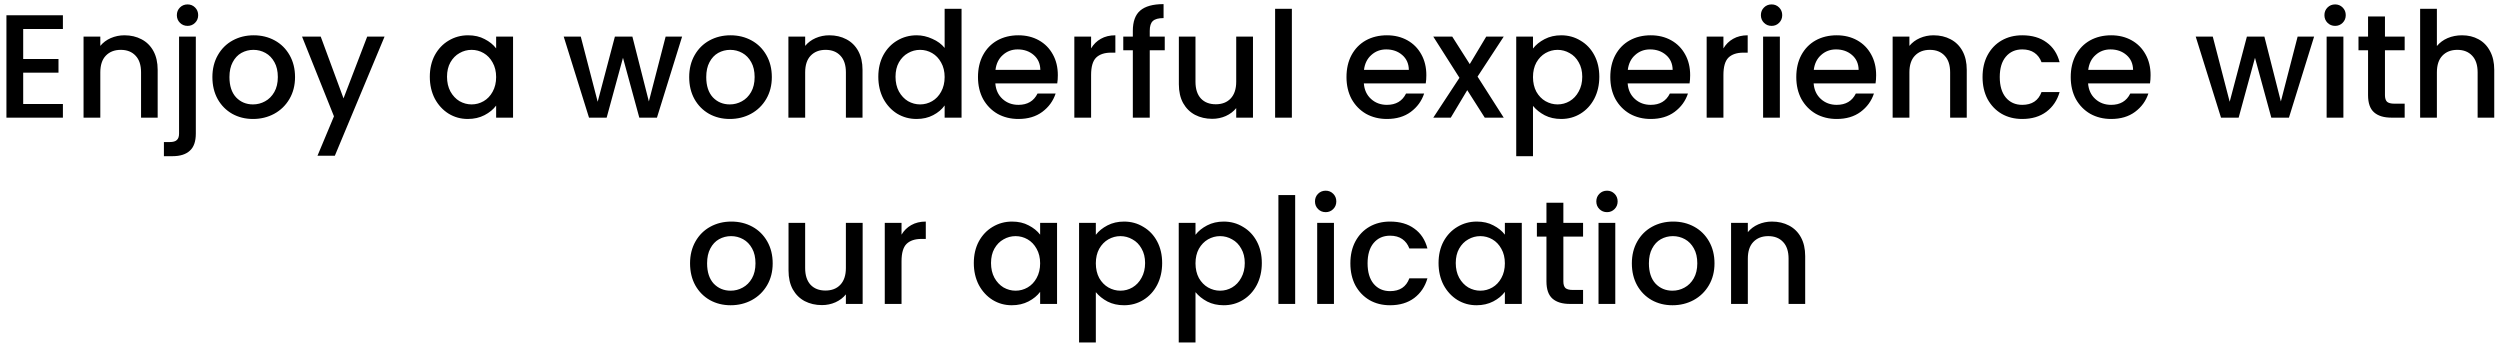 <svg width="255" height="35" viewBox="0 0 255 35" fill="none" xmlns="http://www.w3.org/2000/svg">
<path d="M2.366 2.955V6.015H5.966V7.41H2.366V10.605H6.416V12H0.656V1.56H6.416V2.955H2.366ZM12.693 3.6C13.342 3.6 13.922 3.735 14.432 4.005C14.953 4.275 15.357 4.675 15.648 5.205C15.938 5.735 16.082 6.375 16.082 7.125V12H14.387V7.38C14.387 6.64 14.203 6.075 13.832 5.685C13.463 5.285 12.957 5.085 12.318 5.085C11.678 5.085 11.168 5.285 10.787 5.685C10.418 6.075 10.232 6.64 10.232 7.38V12H8.522V3.735H10.232V4.68C10.512 4.34 10.867 4.075 11.297 3.885C11.738 3.695 12.203 3.6 12.693 3.6ZM19.134 2.64C18.824 2.64 18.564 2.535 18.354 2.325C18.144 2.115 18.039 1.855 18.039 1.545C18.039 1.235 18.144 0.975 18.354 0.765C18.564 0.555 18.824 0.45 19.134 0.45C19.434 0.45 19.689 0.555 19.899 0.765C20.109 0.975 20.214 1.235 20.214 1.545C20.214 1.855 20.109 2.115 19.899 2.325C19.689 2.535 19.434 2.64 19.134 2.64ZM19.974 13.62C19.974 14.43 19.769 15.015 19.359 15.375C18.959 15.745 18.374 15.93 17.604 15.93H16.719V14.49H17.304C17.654 14.49 17.899 14.42 18.039 14.28C18.189 14.15 18.264 13.93 18.264 13.62V3.735H19.974V13.62ZM25.804 12.135C25.024 12.135 24.319 11.96 23.689 11.61C23.059 11.25 22.564 10.75 22.204 10.11C21.844 9.46 21.664 8.71 21.664 7.86C21.664 7.02 21.849 6.275 22.219 5.625C22.589 4.975 23.094 4.475 23.734 4.125C24.374 3.775 25.089 3.6 25.879 3.6C26.669 3.6 27.384 3.775 28.024 4.125C28.664 4.475 29.169 4.975 29.539 5.625C29.909 6.275 30.094 7.02 30.094 7.86C30.094 8.7 29.904 9.445 29.524 10.095C29.144 10.745 28.624 11.25 27.964 11.61C27.314 11.96 26.594 12.135 25.804 12.135ZM25.804 10.65C26.244 10.65 26.654 10.545 27.034 10.335C27.424 10.125 27.739 9.81 27.979 9.39C28.219 8.97 28.339 8.46 28.339 7.86C28.339 7.26 28.224 6.755 27.994 6.345C27.764 5.925 27.459 5.61 27.079 5.4C26.699 5.19 26.289 5.085 25.849 5.085C25.409 5.085 24.999 5.19 24.619 5.4C24.249 5.61 23.954 5.925 23.734 6.345C23.514 6.755 23.404 7.26 23.404 7.86C23.404 8.75 23.629 9.44 24.079 9.93C24.539 10.41 25.114 10.65 25.804 10.65ZM39.224 3.735L34.154 15.885H32.384L34.064 11.865L30.809 3.735H32.714L35.039 10.035L37.454 3.735H39.224ZM43.841 7.83C43.841 7 44.011 6.265 44.351 5.625C44.701 4.985 45.171 4.49 45.761 4.14C46.361 3.78 47.021 3.6 47.741 3.6C48.391 3.6 48.956 3.73 49.436 3.99C49.926 4.24 50.316 4.555 50.606 4.935V3.735H52.331V12H50.606V10.77C50.316 11.16 49.921 11.485 49.421 11.745C48.921 12.005 48.351 12.135 47.711 12.135C47.001 12.135 46.351 11.955 45.761 11.595C45.171 11.225 44.701 10.715 44.351 10.065C44.011 9.405 43.841 8.66 43.841 7.83ZM50.606 7.86C50.606 7.29 50.486 6.795 50.246 6.375C50.016 5.955 49.711 5.635 49.331 5.415C48.951 5.195 48.541 5.085 48.101 5.085C47.661 5.085 47.251 5.195 46.871 5.415C46.491 5.625 46.181 5.94 45.941 6.36C45.711 6.77 45.596 7.26 45.596 7.83C45.596 8.4 45.711 8.9 45.941 9.33C46.181 9.76 46.491 10.09 46.871 10.32C47.261 10.54 47.671 10.65 48.101 10.65C48.541 10.65 48.951 10.54 49.331 10.32C49.711 10.1 50.016 9.78 50.246 9.36C50.486 8.93 50.606 8.43 50.606 7.86ZM69.574 3.735L67.009 12H65.209L63.544 5.895L61.879 12H60.079L57.499 3.735H59.239L60.964 10.38L62.719 3.735H64.504L66.184 10.35L67.894 3.735H69.574ZM74.437 12.135C73.657 12.135 72.952 11.96 72.322 11.61C71.692 11.25 71.197 10.75 70.837 10.11C70.477 9.46 70.297 8.71 70.297 7.86C70.297 7.02 70.482 6.275 70.852 5.625C71.222 4.975 71.727 4.475 72.367 4.125C73.007 3.775 73.722 3.6 74.512 3.6C75.302 3.6 76.017 3.775 76.657 4.125C77.297 4.475 77.802 4.975 78.172 5.625C78.542 6.275 78.727 7.02 78.727 7.86C78.727 8.7 78.537 9.445 78.157 10.095C77.777 10.745 77.257 11.25 76.597 11.61C75.947 11.96 75.227 12.135 74.437 12.135ZM74.437 10.65C74.877 10.65 75.287 10.545 75.667 10.335C76.057 10.125 76.372 9.81 76.612 9.39C76.852 8.97 76.972 8.46 76.972 7.86C76.972 7.26 76.857 6.755 76.627 6.345C76.397 5.925 76.092 5.61 75.712 5.4C75.332 5.19 74.922 5.085 74.482 5.085C74.042 5.085 73.632 5.19 73.252 5.4C72.882 5.61 72.587 5.925 72.367 6.345C72.147 6.755 72.037 7.26 72.037 7.86C72.037 8.75 72.262 9.44 72.712 9.93C73.172 10.41 73.747 10.65 74.437 10.65ZM84.587 3.6C85.237 3.6 85.817 3.735 86.327 4.005C86.847 4.275 87.252 4.675 87.542 5.205C87.832 5.735 87.977 6.375 87.977 7.125V12H86.282V7.38C86.282 6.64 86.097 6.075 85.727 5.685C85.357 5.285 84.852 5.085 84.212 5.085C83.572 5.085 83.062 5.285 82.682 5.685C82.312 6.075 82.127 6.64 82.127 7.38V12H80.417V3.735H82.127V4.68C82.407 4.34 82.762 4.075 83.192 3.885C83.632 3.695 84.097 3.6 84.587 3.6ZM89.588 7.83C89.588 7 89.758 6.265 90.098 5.625C90.448 4.985 90.918 4.49 91.508 4.14C92.108 3.78 92.773 3.6 93.503 3.6C94.043 3.6 94.573 3.72 95.093 3.96C95.623 4.19 96.043 4.5 96.353 4.89V0.9H98.078V12H96.353V10.755C96.073 11.155 95.683 11.485 95.183 11.745C94.693 12.005 94.128 12.135 93.488 12.135C92.768 12.135 92.108 11.955 91.508 11.595C90.918 11.225 90.448 10.715 90.098 10.065C89.758 9.405 89.588 8.66 89.588 7.83ZM96.353 7.86C96.353 7.29 96.233 6.795 95.993 6.375C95.763 5.955 95.458 5.635 95.078 5.415C94.698 5.195 94.288 5.085 93.848 5.085C93.408 5.085 92.998 5.195 92.618 5.415C92.238 5.625 91.928 5.94 91.688 6.36C91.458 6.77 91.343 7.26 91.343 7.83C91.343 8.4 91.458 8.9 91.688 9.33C91.928 9.76 92.238 10.09 92.618 10.32C93.008 10.54 93.418 10.65 93.848 10.65C94.288 10.65 94.698 10.54 95.078 10.32C95.458 10.1 95.763 9.78 95.993 9.36C96.233 8.93 96.353 8.43 96.353 7.86ZM107.899 7.665C107.899 7.975 107.879 8.255 107.839 8.505H101.524C101.574 9.165 101.819 9.695 102.259 10.095C102.699 10.495 103.239 10.695 103.879 10.695C104.799 10.695 105.449 10.31 105.829 9.54H107.674C107.424 10.3 106.969 10.925 106.309 11.415C105.659 11.895 104.849 12.135 103.879 12.135C103.089 12.135 102.379 11.96 101.749 11.61C101.129 11.25 100.639 10.75 100.279 10.11C99.929 9.46 99.754 8.71 99.754 7.86C99.754 7.01 99.924 6.265 100.264 5.625C100.614 4.975 101.099 4.475 101.719 4.125C102.349 3.775 103.069 3.6 103.879 3.6C104.659 3.6 105.354 3.77 105.964 4.11C106.574 4.45 107.049 4.93 107.389 5.55C107.729 6.16 107.899 6.865 107.899 7.665ZM106.114 7.125C106.104 6.495 105.879 5.99 105.439 5.61C104.999 5.23 104.454 5.04 103.804 5.04C103.214 5.04 102.709 5.23 102.289 5.61C101.869 5.98 101.619 6.485 101.539 7.125H106.114ZM111.292 4.935C111.542 4.515 111.872 4.19 112.282 3.96C112.702 3.72 113.197 3.6 113.767 3.6V5.37H113.332C112.662 5.37 112.152 5.54 111.802 5.88C111.462 6.22 111.292 6.81 111.292 7.65V12H109.582V3.735H111.292V4.935ZM118.804 5.13H117.274V12H115.549V5.13H114.574V3.735H115.549V3.15C115.549 2.2 115.799 1.51 116.299 1.08C116.809 0.64 117.604 0.42 118.684 0.42V1.845C118.164 1.845 117.799 1.945 117.589 2.145C117.379 2.335 117.274 2.67 117.274 3.15V3.735H118.804V5.13ZM127.804 3.735V12H126.094V11.025C125.824 11.365 125.469 11.635 125.029 11.835C124.599 12.025 124.139 12.12 123.649 12.12C122.999 12.12 122.414 11.985 121.894 11.715C121.384 11.445 120.979 11.045 120.679 10.515C120.389 9.985 120.244 9.345 120.244 8.595V3.735H121.939V8.34C121.939 9.08 122.124 9.65 122.494 10.05C122.864 10.44 123.369 10.635 124.009 10.635C124.649 10.635 125.154 10.44 125.524 10.05C125.904 9.65 126.094 9.08 126.094 8.34V3.735H127.804ZM131.771 0.9V12H130.061V0.9H131.771ZM145.487 7.665C145.487 7.975 145.467 8.255 145.427 8.505H139.112C139.162 9.165 139.407 9.695 139.847 10.095C140.287 10.495 140.827 10.695 141.467 10.695C142.387 10.695 143.037 10.31 143.417 9.54H145.262C145.012 10.3 144.557 10.925 143.897 11.415C143.247 11.895 142.437 12.135 141.467 12.135C140.677 12.135 139.967 11.96 139.337 11.61C138.717 11.25 138.227 10.75 137.867 10.11C137.517 9.46 137.342 8.71 137.342 7.86C137.342 7.01 137.512 6.265 137.852 5.625C138.202 4.975 138.687 4.475 139.307 4.125C139.937 3.775 140.657 3.6 141.467 3.6C142.247 3.6 142.942 3.77 143.552 4.11C144.162 4.45 144.637 4.93 144.977 5.55C145.317 6.16 145.487 6.865 145.487 7.665ZM143.702 7.125C143.692 6.495 143.467 5.99 143.027 5.61C142.587 5.23 142.042 5.04 141.392 5.04C140.802 5.04 140.297 5.23 139.877 5.61C139.457 5.98 139.207 6.485 139.127 7.125H143.702ZM150.71 7.815L153.38 12H151.445L149.66 9.195L147.98 12H146.195L148.865 7.935L146.195 3.735H148.13L149.915 6.54L151.595 3.735H153.38L150.71 7.815ZM156.365 4.95C156.655 4.57 157.05 4.25 157.55 3.99C158.05 3.73 158.615 3.6 159.245 3.6C159.965 3.6 160.62 3.78 161.21 4.14C161.81 4.49 162.28 4.985 162.62 5.625C162.96 6.265 163.13 7 163.13 7.83C163.13 8.66 162.96 9.405 162.62 10.065C162.28 10.715 161.81 11.225 161.21 11.595C160.62 11.955 159.965 12.135 159.245 12.135C158.615 12.135 158.055 12.01 157.565 11.76C157.075 11.5 156.675 11.18 156.365 10.8V15.93H154.655V3.735H156.365V4.95ZM161.39 7.83C161.39 7.26 161.27 6.77 161.03 6.36C160.8 5.94 160.49 5.625 160.1 5.415C159.72 5.195 159.31 5.085 158.87 5.085C158.44 5.085 158.03 5.195 157.64 5.415C157.26 5.635 156.95 5.955 156.71 6.375C156.48 6.795 156.365 7.29 156.365 7.86C156.365 8.43 156.48 8.93 156.71 9.36C156.95 9.78 157.26 10.1 157.64 10.32C158.03 10.54 158.44 10.65 158.87 10.65C159.31 10.65 159.72 10.54 160.1 10.32C160.49 10.09 160.8 9.76 161.03 9.33C161.27 8.9 161.39 8.4 161.39 7.83ZM172.396 7.665C172.396 7.975 172.376 8.255 172.336 8.505H166.021C166.071 9.165 166.316 9.695 166.756 10.095C167.196 10.495 167.736 10.695 168.376 10.695C169.296 10.695 169.946 10.31 170.326 9.54H172.171C171.921 10.3 171.466 10.925 170.806 11.415C170.156 11.895 169.346 12.135 168.376 12.135C167.586 12.135 166.876 11.96 166.246 11.61C165.626 11.25 165.136 10.75 164.776 10.11C164.426 9.46 164.251 8.71 164.251 7.86C164.251 7.01 164.421 6.265 164.761 5.625C165.111 4.975 165.596 4.475 166.216 4.125C166.846 3.775 167.566 3.6 168.376 3.6C169.156 3.6 169.851 3.77 170.461 4.11C171.071 4.45 171.546 4.93 171.886 5.55C172.226 6.16 172.396 6.865 172.396 7.665ZM170.611 7.125C170.601 6.495 170.376 5.99 169.936 5.61C169.496 5.23 168.951 5.04 168.301 5.04C167.711 5.04 167.206 5.23 166.786 5.61C166.366 5.98 166.116 6.485 166.036 7.125H170.611ZM175.789 4.935C176.039 4.515 176.369 4.19 176.779 3.96C177.199 3.72 177.694 3.6 178.264 3.6V5.37H177.829C177.159 5.37 176.649 5.54 176.299 5.88C175.959 6.22 175.789 6.81 175.789 7.65V12H174.079V3.735H175.789V4.935ZM180.706 2.64C180.396 2.64 180.136 2.535 179.926 2.325C179.716 2.115 179.611 1.855 179.611 1.545C179.611 1.235 179.716 0.975 179.926 0.765C180.136 0.555 180.396 0.45 180.706 0.45C181.006 0.45 181.261 0.555 181.471 0.765C181.681 0.975 181.786 1.235 181.786 1.545C181.786 1.855 181.681 2.115 181.471 2.325C181.261 2.535 181.006 2.64 180.706 2.64ZM181.546 3.735V12H179.836V3.735H181.546ZM191.366 7.665C191.366 7.975 191.346 8.255 191.306 8.505H184.991C185.041 9.165 185.286 9.695 185.726 10.095C186.166 10.495 186.706 10.695 187.346 10.695C188.266 10.695 188.916 10.31 189.296 9.54H191.141C190.891 10.3 190.436 10.925 189.776 11.415C189.126 11.895 188.316 12.135 187.346 12.135C186.556 12.135 185.846 11.96 185.216 11.61C184.596 11.25 184.106 10.75 183.746 10.11C183.396 9.46 183.221 8.71 183.221 7.86C183.221 7.01 183.391 6.265 183.731 5.625C184.081 4.975 184.566 4.475 185.186 4.125C185.816 3.775 186.536 3.6 187.346 3.6C188.126 3.6 188.821 3.77 189.431 4.11C190.041 4.45 190.516 4.93 190.856 5.55C191.196 6.16 191.366 6.865 191.366 7.665ZM189.581 7.125C189.571 6.495 189.346 5.99 188.906 5.61C188.466 5.23 187.921 5.04 187.271 5.04C186.681 5.04 186.176 5.23 185.756 5.61C185.336 5.98 185.086 6.485 185.006 7.125H189.581ZM197.219 3.6C197.869 3.6 198.449 3.735 198.959 4.005C199.479 4.275 199.884 4.675 200.174 5.205C200.464 5.735 200.609 6.375 200.609 7.125V12H198.914V7.38C198.914 6.64 198.729 6.075 198.359 5.685C197.989 5.285 197.484 5.085 196.844 5.085C196.204 5.085 195.694 5.285 195.314 5.685C194.944 6.075 194.759 6.64 194.759 7.38V12H193.049V3.735H194.759V4.68C195.039 4.34 195.394 4.075 195.824 3.885C196.264 3.695 196.729 3.6 197.219 3.6ZM202.22 7.86C202.22 7.01 202.39 6.265 202.73 5.625C203.08 4.975 203.56 4.475 204.17 4.125C204.78 3.775 205.48 3.6 206.27 3.6C207.27 3.6 208.095 3.84 208.745 4.32C209.405 4.79 209.85 5.465 210.08 6.345H208.235C208.085 5.935 207.845 5.615 207.515 5.385C207.185 5.155 206.77 5.04 206.27 5.04C205.57 5.04 205.01 5.29 204.59 5.79C204.18 6.28 203.975 6.97 203.975 7.86C203.975 8.75 204.18 9.445 204.59 9.945C205.01 10.445 205.57 10.695 206.27 10.695C207.26 10.695 207.915 10.26 208.235 9.39H210.08C209.84 10.23 209.39 10.9 208.73 11.4C208.07 11.89 207.25 12.135 206.27 12.135C205.48 12.135 204.78 11.96 204.17 11.61C203.56 11.25 203.08 10.75 202.73 10.11C202.39 9.46 202.22 8.71 202.22 7.86ZM219.359 7.665C219.359 7.975 219.339 8.255 219.299 8.505H212.984C213.034 9.165 213.279 9.695 213.719 10.095C214.159 10.495 214.699 10.695 215.339 10.695C216.259 10.695 216.909 10.31 217.289 9.54H219.134C218.884 10.3 218.429 10.925 217.769 11.415C217.119 11.895 216.309 12.135 215.339 12.135C214.549 12.135 213.839 11.96 213.209 11.61C212.589 11.25 212.099 10.75 211.739 10.11C211.389 9.46 211.214 8.71 211.214 7.86C211.214 7.01 211.384 6.265 211.724 5.625C212.074 4.975 212.559 4.475 213.179 4.125C213.809 3.775 214.529 3.6 215.339 3.6C216.119 3.6 216.814 3.77 217.424 4.11C218.034 4.45 218.509 4.93 218.849 5.55C219.189 6.16 219.359 6.865 219.359 7.665ZM217.574 7.125C217.564 6.495 217.339 5.99 216.899 5.61C216.459 5.23 215.914 5.04 215.264 5.04C214.674 5.04 214.169 5.23 213.749 5.61C213.329 5.98 213.079 6.485 212.999 7.125H217.574ZM236.038 3.735L233.473 12H231.673L230.008 5.895L228.343 12H226.543L223.963 3.735H225.703L227.428 10.38L229.183 3.735H230.968L232.648 10.35L234.358 3.735H236.038ZM238.186 2.64C237.876 2.64 237.616 2.535 237.406 2.325C237.196 2.115 237.091 1.855 237.091 1.545C237.091 1.235 237.196 0.975 237.406 0.765C237.616 0.555 237.876 0.45 238.186 0.45C238.486 0.45 238.741 0.555 238.951 0.765C239.161 0.975 239.266 1.235 239.266 1.545C239.266 1.855 239.161 2.115 238.951 2.325C238.741 2.535 238.486 2.64 238.186 2.64ZM239.026 3.735V12H237.316V3.735H239.026ZM243.266 5.13V9.705C243.266 10.015 243.336 10.24 243.476 10.38C243.626 10.51 243.876 10.575 244.226 10.575H245.276V12H243.926C243.156 12 242.566 11.82 242.156 11.46C241.746 11.1 241.541 10.515 241.541 9.705V5.13H240.566V3.735H241.541V1.68H243.266V3.735H245.276V5.13H243.266ZM251.128 3.6C251.758 3.6 252.318 3.735 252.808 4.005C253.308 4.275 253.698 4.675 253.978 5.205C254.268 5.735 254.413 6.375 254.413 7.125V12H252.718V7.38C252.718 6.64 252.533 6.075 252.163 5.685C251.793 5.285 251.288 5.085 250.648 5.085C250.008 5.085 249.498 5.285 249.118 5.685C248.748 6.075 248.563 6.64 248.563 7.38V12H246.853V0.9H248.563V4.695C248.853 4.345 249.218 4.075 249.658 3.885C250.108 3.695 250.598 3.6 251.128 3.6ZM74.525 31.135C73.745 31.135 73.04 30.96 72.409 30.61C71.779 30.25 71.284 29.75 70.924 29.11C70.564 28.46 70.385 27.71 70.385 26.86C70.385 26.02 70.57 25.275 70.939 24.625C71.309 23.975 71.814 23.475 72.454 23.125C73.094 22.775 73.809 22.6 74.6 22.6C75.389 22.6 76.105 22.775 76.745 23.125C77.385 23.475 77.889 23.975 78.26 24.625C78.629 25.275 78.814 26.02 78.814 26.86C78.814 27.7 78.624 28.445 78.245 29.095C77.865 29.745 77.344 30.25 76.684 30.61C76.034 30.96 75.314 31.135 74.525 31.135ZM74.525 29.65C74.965 29.65 75.374 29.545 75.754 29.335C76.144 29.125 76.46 28.81 76.7 28.39C76.939 27.97 77.059 27.46 77.059 26.86C77.059 26.26 76.945 25.755 76.715 25.345C76.484 24.925 76.18 24.61 75.799 24.4C75.419 24.19 75.01 24.085 74.57 24.085C74.129 24.085 73.719 24.19 73.34 24.4C72.969 24.61 72.674 24.925 72.454 25.345C72.234 25.755 72.124 26.26 72.124 26.86C72.124 27.75 72.35 28.44 72.799 28.93C73.26 29.41 73.835 29.65 74.525 29.65ZM87.99 22.735V31H86.28V30.025C86.01 30.365 85.655 30.635 85.215 30.835C84.785 31.025 84.325 31.12 83.835 31.12C83.185 31.12 82.6 30.985 82.08 30.715C81.57 30.445 81.165 30.045 80.865 29.515C80.575 28.985 80.43 28.345 80.43 27.595V22.735H82.125V27.34C82.125 28.08 82.31 28.65 82.68 29.05C83.05 29.44 83.555 29.635 84.195 29.635C84.835 29.635 85.34 29.44 85.71 29.05C86.09 28.65 86.28 28.08 86.28 27.34V22.735H87.99ZM91.956 23.935C92.206 23.515 92.536 23.19 92.946 22.96C93.366 22.72 93.861 22.6 94.431 22.6V24.37H93.996C93.326 24.37 92.816 24.54 92.466 24.88C92.126 25.22 91.956 25.81 91.956 26.65V31H90.246V22.735H91.956V23.935ZM99.329 26.83C99.329 26 99.499 25.265 99.839 24.625C100.189 23.985 100.659 23.49 101.249 23.14C101.849 22.78 102.509 22.6 103.229 22.6C103.879 22.6 104.444 22.73 104.924 22.99C105.414 23.24 105.804 23.555 106.094 23.935V22.735H107.819V31H106.094V29.77C105.804 30.16 105.409 30.485 104.909 30.745C104.409 31.005 103.839 31.135 103.199 31.135C102.489 31.135 101.839 30.955 101.249 30.595C100.659 30.225 100.189 29.715 99.839 29.065C99.499 28.405 99.329 27.66 99.329 26.83ZM106.094 26.86C106.094 26.29 105.974 25.795 105.734 25.375C105.504 24.955 105.199 24.635 104.819 24.415C104.439 24.195 104.029 24.085 103.589 24.085C103.149 24.085 102.739 24.195 102.359 24.415C101.979 24.625 101.669 24.94 101.429 25.36C101.199 25.77 101.084 26.26 101.084 26.83C101.084 27.4 101.199 27.9 101.429 28.33C101.669 28.76 101.979 29.09 102.359 29.32C102.749 29.54 103.159 29.65 103.589 29.65C104.029 29.65 104.439 29.54 104.819 29.32C105.199 29.1 105.504 28.78 105.734 28.36C105.974 27.93 106.094 27.43 106.094 26.86ZM111.775 23.95C112.065 23.57 112.46 23.25 112.96 22.99C113.46 22.73 114.025 22.6 114.655 22.6C115.375 22.6 116.03 22.78 116.62 23.14C117.22 23.49 117.69 23.985 118.03 24.625C118.37 25.265 118.54 26 118.54 26.83C118.54 27.66 118.37 28.405 118.03 29.065C117.69 29.715 117.22 30.225 116.62 30.595C116.03 30.955 115.375 31.135 114.655 31.135C114.025 31.135 113.465 31.01 112.975 30.76C112.485 30.5 112.085 30.18 111.775 29.8V34.93H110.065V22.735H111.775V23.95ZM116.8 26.83C116.8 26.26 116.68 25.77 116.44 25.36C116.21 24.94 115.9 24.625 115.51 24.415C115.13 24.195 114.72 24.085 114.28 24.085C113.85 24.085 113.44 24.195 113.05 24.415C112.67 24.635 112.36 24.955 112.12 25.375C111.89 25.795 111.775 26.29 111.775 26.86C111.775 27.43 111.89 27.93 112.12 28.36C112.36 28.78 112.67 29.1 113.05 29.32C113.44 29.54 113.85 29.65 114.28 29.65C114.72 29.65 115.13 29.54 115.51 29.32C115.9 29.09 116.21 28.76 116.44 28.33C116.68 27.9 116.8 27.4 116.8 26.83ZM121.941 23.95C122.231 23.57 122.626 23.25 123.126 22.99C123.626 22.73 124.191 22.6 124.821 22.6C125.541 22.6 126.196 22.78 126.786 23.14C127.386 23.49 127.856 23.985 128.196 24.625C128.536 25.265 128.706 26 128.706 26.83C128.706 27.66 128.536 28.405 128.196 29.065C127.856 29.715 127.386 30.225 126.786 30.595C126.196 30.955 125.541 31.135 124.821 31.135C124.191 31.135 123.631 31.01 123.141 30.76C122.651 30.5 122.251 30.18 121.941 29.8V34.93H120.231V22.735H121.941V23.95ZM126.966 26.83C126.966 26.26 126.846 25.77 126.606 25.36C126.376 24.94 126.066 24.625 125.676 24.415C125.296 24.195 124.886 24.085 124.446 24.085C124.016 24.085 123.606 24.195 123.216 24.415C122.836 24.635 122.526 24.955 122.286 25.375C122.056 25.795 121.941 26.29 121.941 26.86C121.941 27.43 122.056 27.93 122.286 28.36C122.526 28.78 122.836 29.1 123.216 29.32C123.606 29.54 124.016 29.65 124.446 29.65C124.886 29.65 125.296 29.54 125.676 29.32C126.066 29.09 126.376 28.76 126.606 28.33C126.846 27.9 126.966 27.4 126.966 26.83ZM132.107 19.9V31H130.397V19.9H132.107ZM135.223 21.64C134.913 21.64 134.653 21.535 134.443 21.325C134.233 21.115 134.128 20.855 134.128 20.545C134.128 20.235 134.233 19.975 134.443 19.765C134.653 19.555 134.913 19.45 135.223 19.45C135.523 19.45 135.778 19.555 135.988 19.765C136.198 19.975 136.303 20.235 136.303 20.545C136.303 20.855 136.198 21.115 135.988 21.325C135.778 21.535 135.523 21.64 135.223 21.64ZM136.063 22.735V31H134.353V22.735H136.063ZM137.738 26.86C137.738 26.01 137.908 25.265 138.248 24.625C138.598 23.975 139.078 23.475 139.688 23.125C140.298 22.775 140.998 22.6 141.788 22.6C142.788 22.6 143.613 22.84 144.263 23.32C144.923 23.79 145.368 24.465 145.598 25.345H143.753C143.603 24.935 143.363 24.615 143.033 24.385C142.703 24.155 142.288 24.04 141.788 24.04C141.088 24.04 140.528 24.29 140.108 24.79C139.698 25.28 139.493 25.97 139.493 26.86C139.493 27.75 139.698 28.445 140.108 28.945C140.528 29.445 141.088 29.695 141.788 29.695C142.778 29.695 143.433 29.26 143.753 28.39H145.598C145.358 29.23 144.908 29.9 144.248 30.4C143.588 30.89 142.768 31.135 141.788 31.135C140.998 31.135 140.298 30.96 139.688 30.61C139.078 30.25 138.598 29.75 138.248 29.11C137.908 28.46 137.738 27.71 137.738 26.86ZM146.732 26.83C146.732 26 146.902 25.265 147.242 24.625C147.592 23.985 148.062 23.49 148.652 23.14C149.252 22.78 149.912 22.6 150.632 22.6C151.282 22.6 151.847 22.73 152.327 22.99C152.817 23.24 153.207 23.555 153.497 23.935V22.735H155.222V31H153.497V29.77C153.207 30.16 152.812 30.485 152.312 30.745C151.812 31.005 151.242 31.135 150.602 31.135C149.892 31.135 149.242 30.955 148.652 30.595C148.062 30.225 147.592 29.715 147.242 29.065C146.902 28.405 146.732 27.66 146.732 26.83ZM153.497 26.86C153.497 26.29 153.377 25.795 153.137 25.375C152.907 24.955 152.602 24.635 152.222 24.415C151.842 24.195 151.432 24.085 150.992 24.085C150.552 24.085 150.142 24.195 149.762 24.415C149.382 24.625 149.072 24.94 148.832 25.36C148.602 25.77 148.487 26.26 148.487 26.83C148.487 27.4 148.602 27.9 148.832 28.33C149.072 28.76 149.382 29.09 149.762 29.32C150.152 29.54 150.562 29.65 150.992 29.65C151.432 29.65 151.842 29.54 152.222 29.32C152.602 29.1 152.907 28.78 153.137 28.36C153.377 27.93 153.497 27.43 153.497 26.86ZM159.463 24.13V28.705C159.463 29.015 159.533 29.24 159.673 29.38C159.823 29.51 160.073 29.575 160.423 29.575H161.473V31H160.123C159.353 31 158.763 30.82 158.353 30.46C157.943 30.1 157.738 29.515 157.738 28.705V24.13H156.763V22.735H157.738V20.68H159.463V22.735H161.473V24.13H159.463ZM163.919 21.64C163.609 21.64 163.349 21.535 163.139 21.325C162.929 21.115 162.824 20.855 162.824 20.545C162.824 20.235 162.929 19.975 163.139 19.765C163.349 19.555 163.609 19.45 163.919 19.45C164.219 19.45 164.474 19.555 164.684 19.765C164.894 19.975 164.999 20.235 164.999 20.545C164.999 20.855 164.894 21.115 164.684 21.325C164.474 21.535 164.219 21.64 163.919 21.64ZM164.759 22.735V31H163.049V22.735H164.759ZM170.589 31.135C169.809 31.135 169.104 30.96 168.474 30.61C167.844 30.25 167.349 29.75 166.989 29.11C166.629 28.46 166.449 27.71 166.449 26.86C166.449 26.02 166.634 25.275 167.004 24.625C167.374 23.975 167.879 23.475 168.519 23.125C169.159 22.775 169.874 22.6 170.664 22.6C171.454 22.6 172.169 22.775 172.809 23.125C173.449 23.475 173.954 23.975 174.324 24.625C174.694 25.275 174.879 26.02 174.879 26.86C174.879 27.7 174.689 28.445 174.309 29.095C173.929 29.745 173.409 30.25 172.749 30.61C172.099 30.96 171.379 31.135 170.589 31.135ZM170.589 29.65C171.029 29.65 171.439 29.545 171.819 29.335C172.209 29.125 172.524 28.81 172.764 28.39C173.004 27.97 173.124 27.46 173.124 26.86C173.124 26.26 173.009 25.755 172.779 25.345C172.549 24.925 172.244 24.61 171.864 24.4C171.484 24.19 171.074 24.085 170.634 24.085C170.194 24.085 169.784 24.19 169.404 24.4C169.034 24.61 168.739 24.925 168.519 25.345C168.299 25.755 168.189 26.26 168.189 26.86C168.189 27.75 168.414 28.44 168.864 28.93C169.324 29.41 169.899 29.65 170.589 29.65ZM180.739 22.6C181.389 22.6 181.969 22.735 182.479 23.005C182.999 23.275 183.404 23.675 183.694 24.205C183.984 24.735 184.129 25.375 184.129 26.125V31H182.434V26.38C182.434 25.64 182.249 25.075 181.879 24.685C181.509 24.285 181.004 24.085 180.364 24.085C179.724 24.085 179.214 24.285 178.834 24.685C178.464 25.075 178.279 25.64 178.279 26.38V31H176.569V22.735H178.279V23.68C178.559 23.34 178.914 23.075 179.344 22.885C179.784 22.695 180.249 22.6 180.739 22.6Z" fill="black"/>
</svg>
